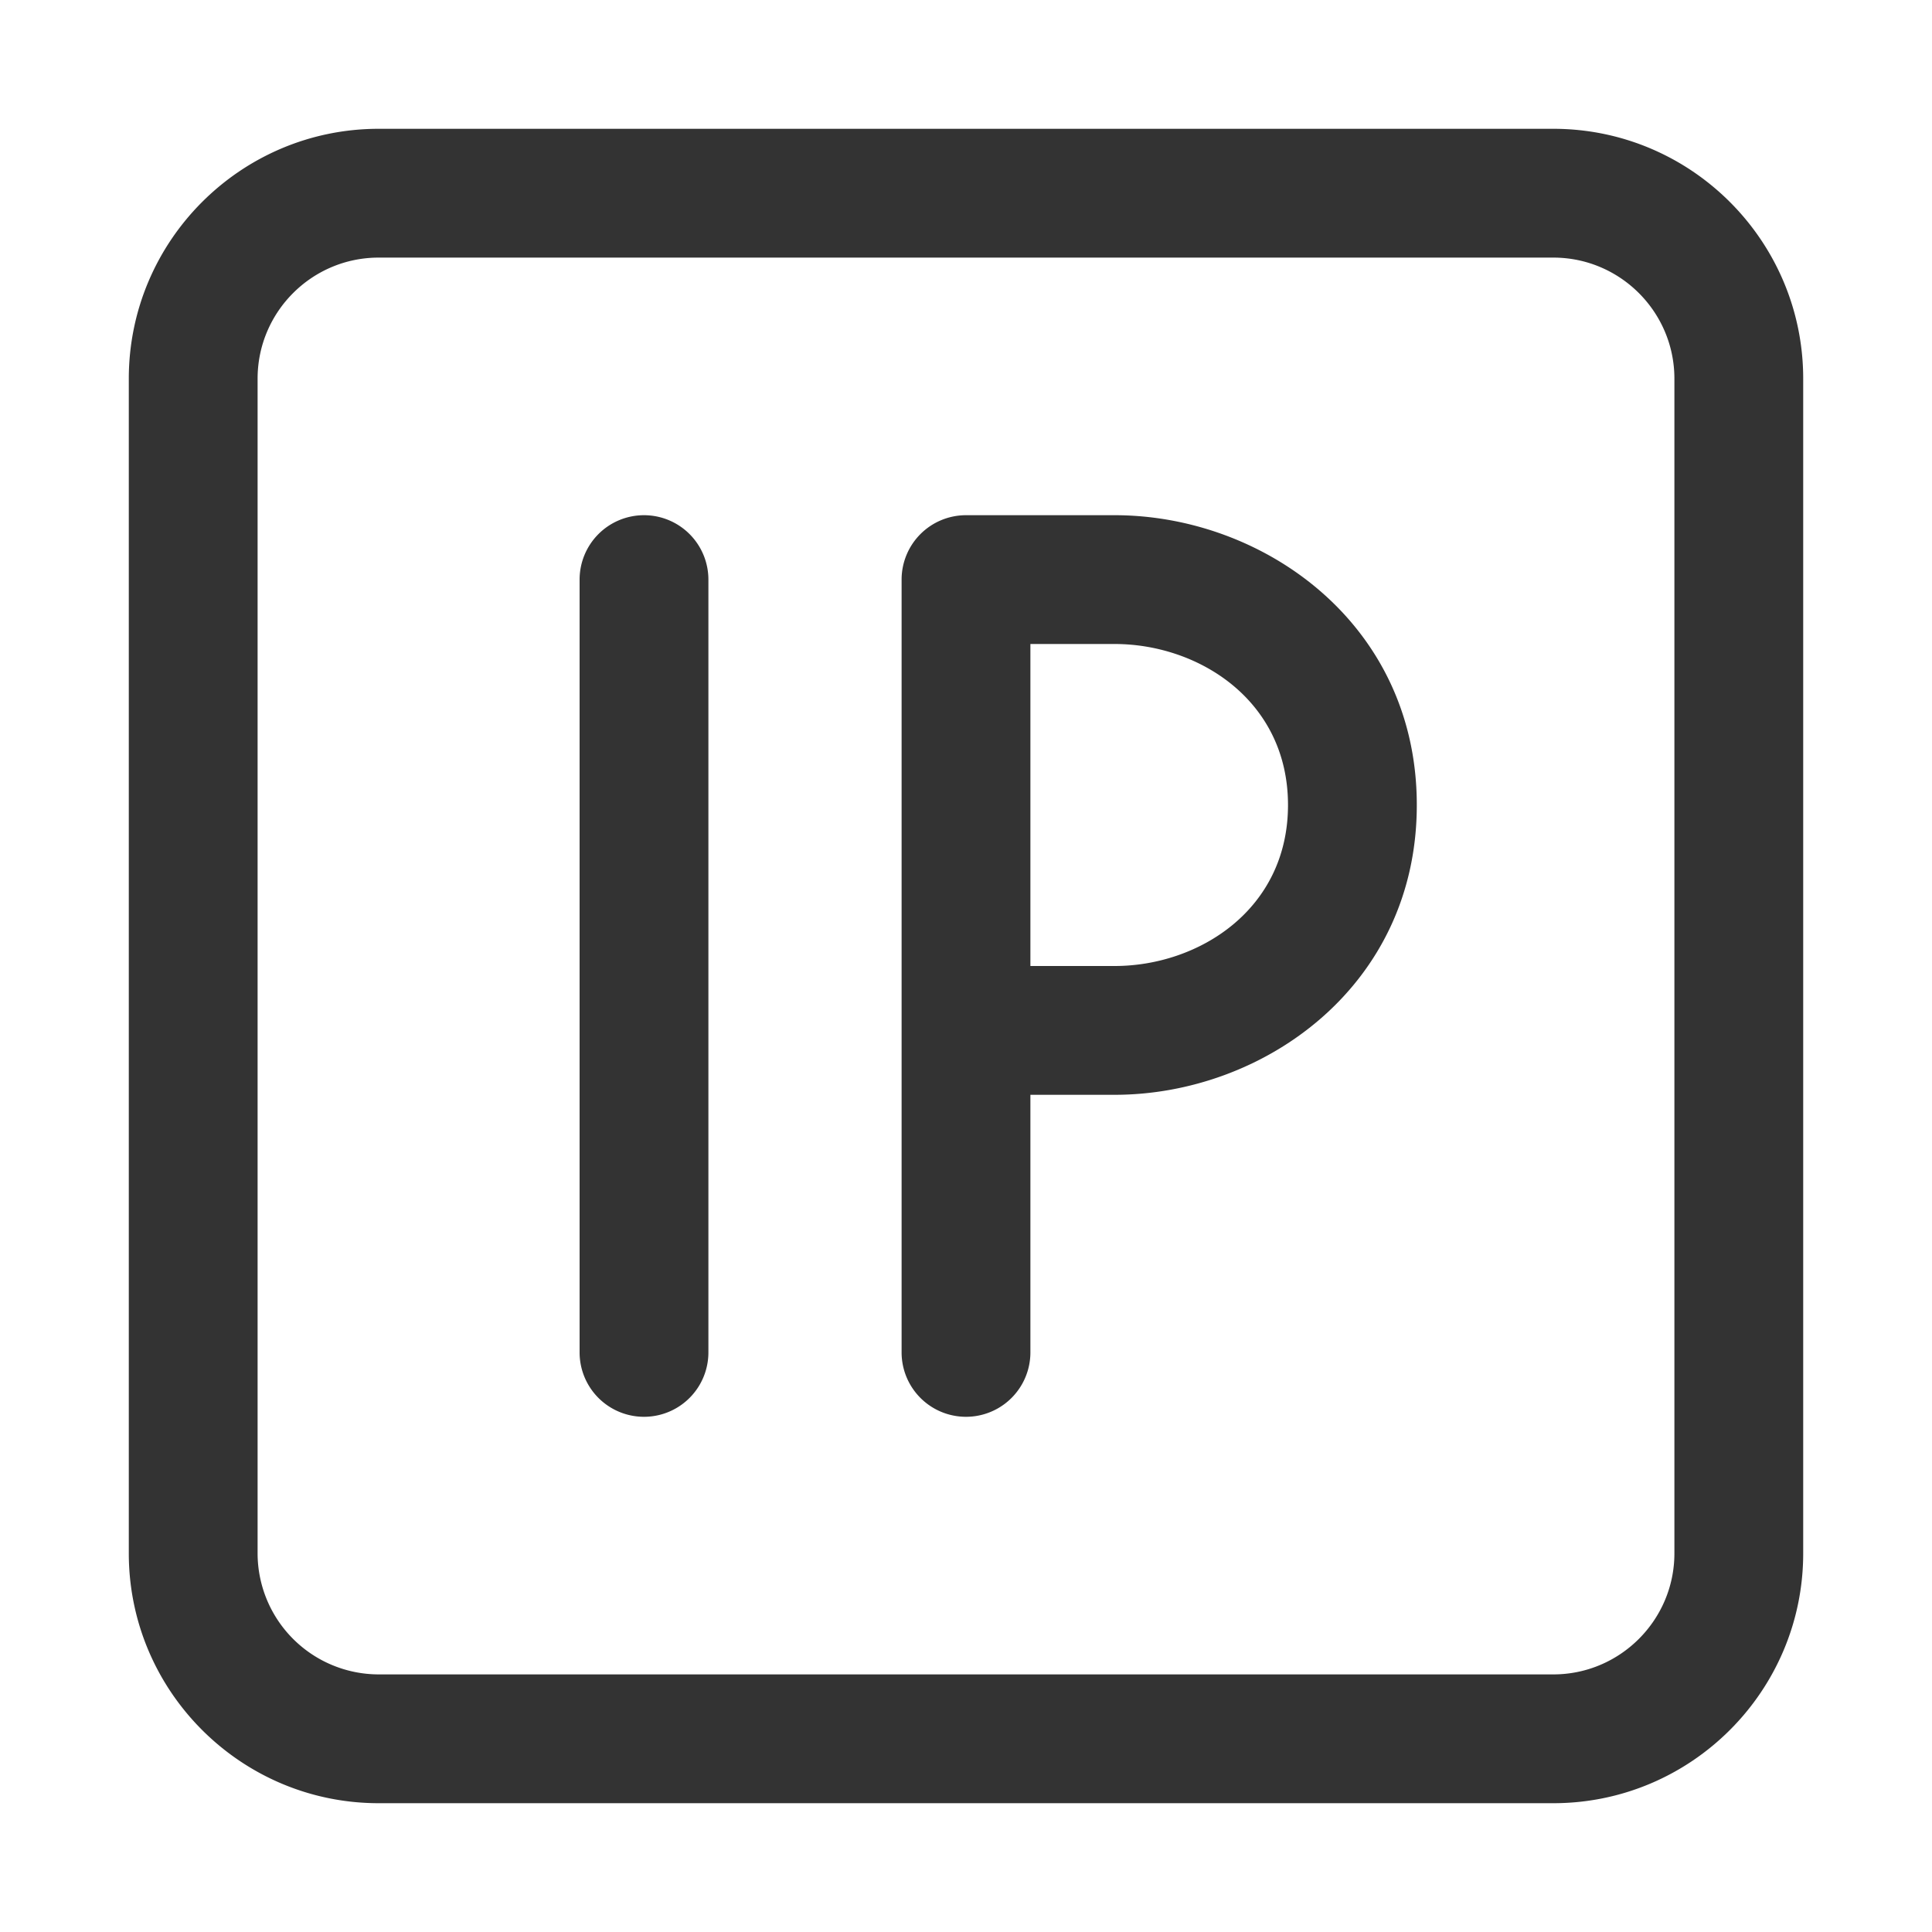 <svg xmlns="http://www.w3.org/2000/svg" viewBox="0 0 30 30"><style>.st2{fill:#333}</style><g id="Layer_1"><path class="st2" d="M24.12 2H5.88C3.74 2 2 3.74 2 5.88v18.24C2 26.26 3.74 28 5.88 28h18.24c2.14 0 3.88-1.74 3.88-3.88V5.88C28 3.74 26.26 2 24.12 2zM26 24.12c0 1.036-.844 1.88-1.88 1.88H5.88A1.882 1.882 0 0 1 4 24.12V5.88C4 4.843 4.843 4 5.88 4h18.24C25.156 4 26 4.843 26 5.88v18.24z"/><path class="st2" d="M10 8a1 1 0 0 0-1 1v12a1 1 0 1 0 2 0V9a1 1 0 0 0-1-1zM17.308 8H15a1 1 0 0 0-1 1v12a1 1 0 1 0 2 0v-4h1.308C19.614 17 22 15.317 22 12.5S19.614 8 17.308 8zm0 7H16v-5h1.308c1.305 0 2.692.876 2.692 2.5S18.613 15 17.308 15z"/></g></svg>
